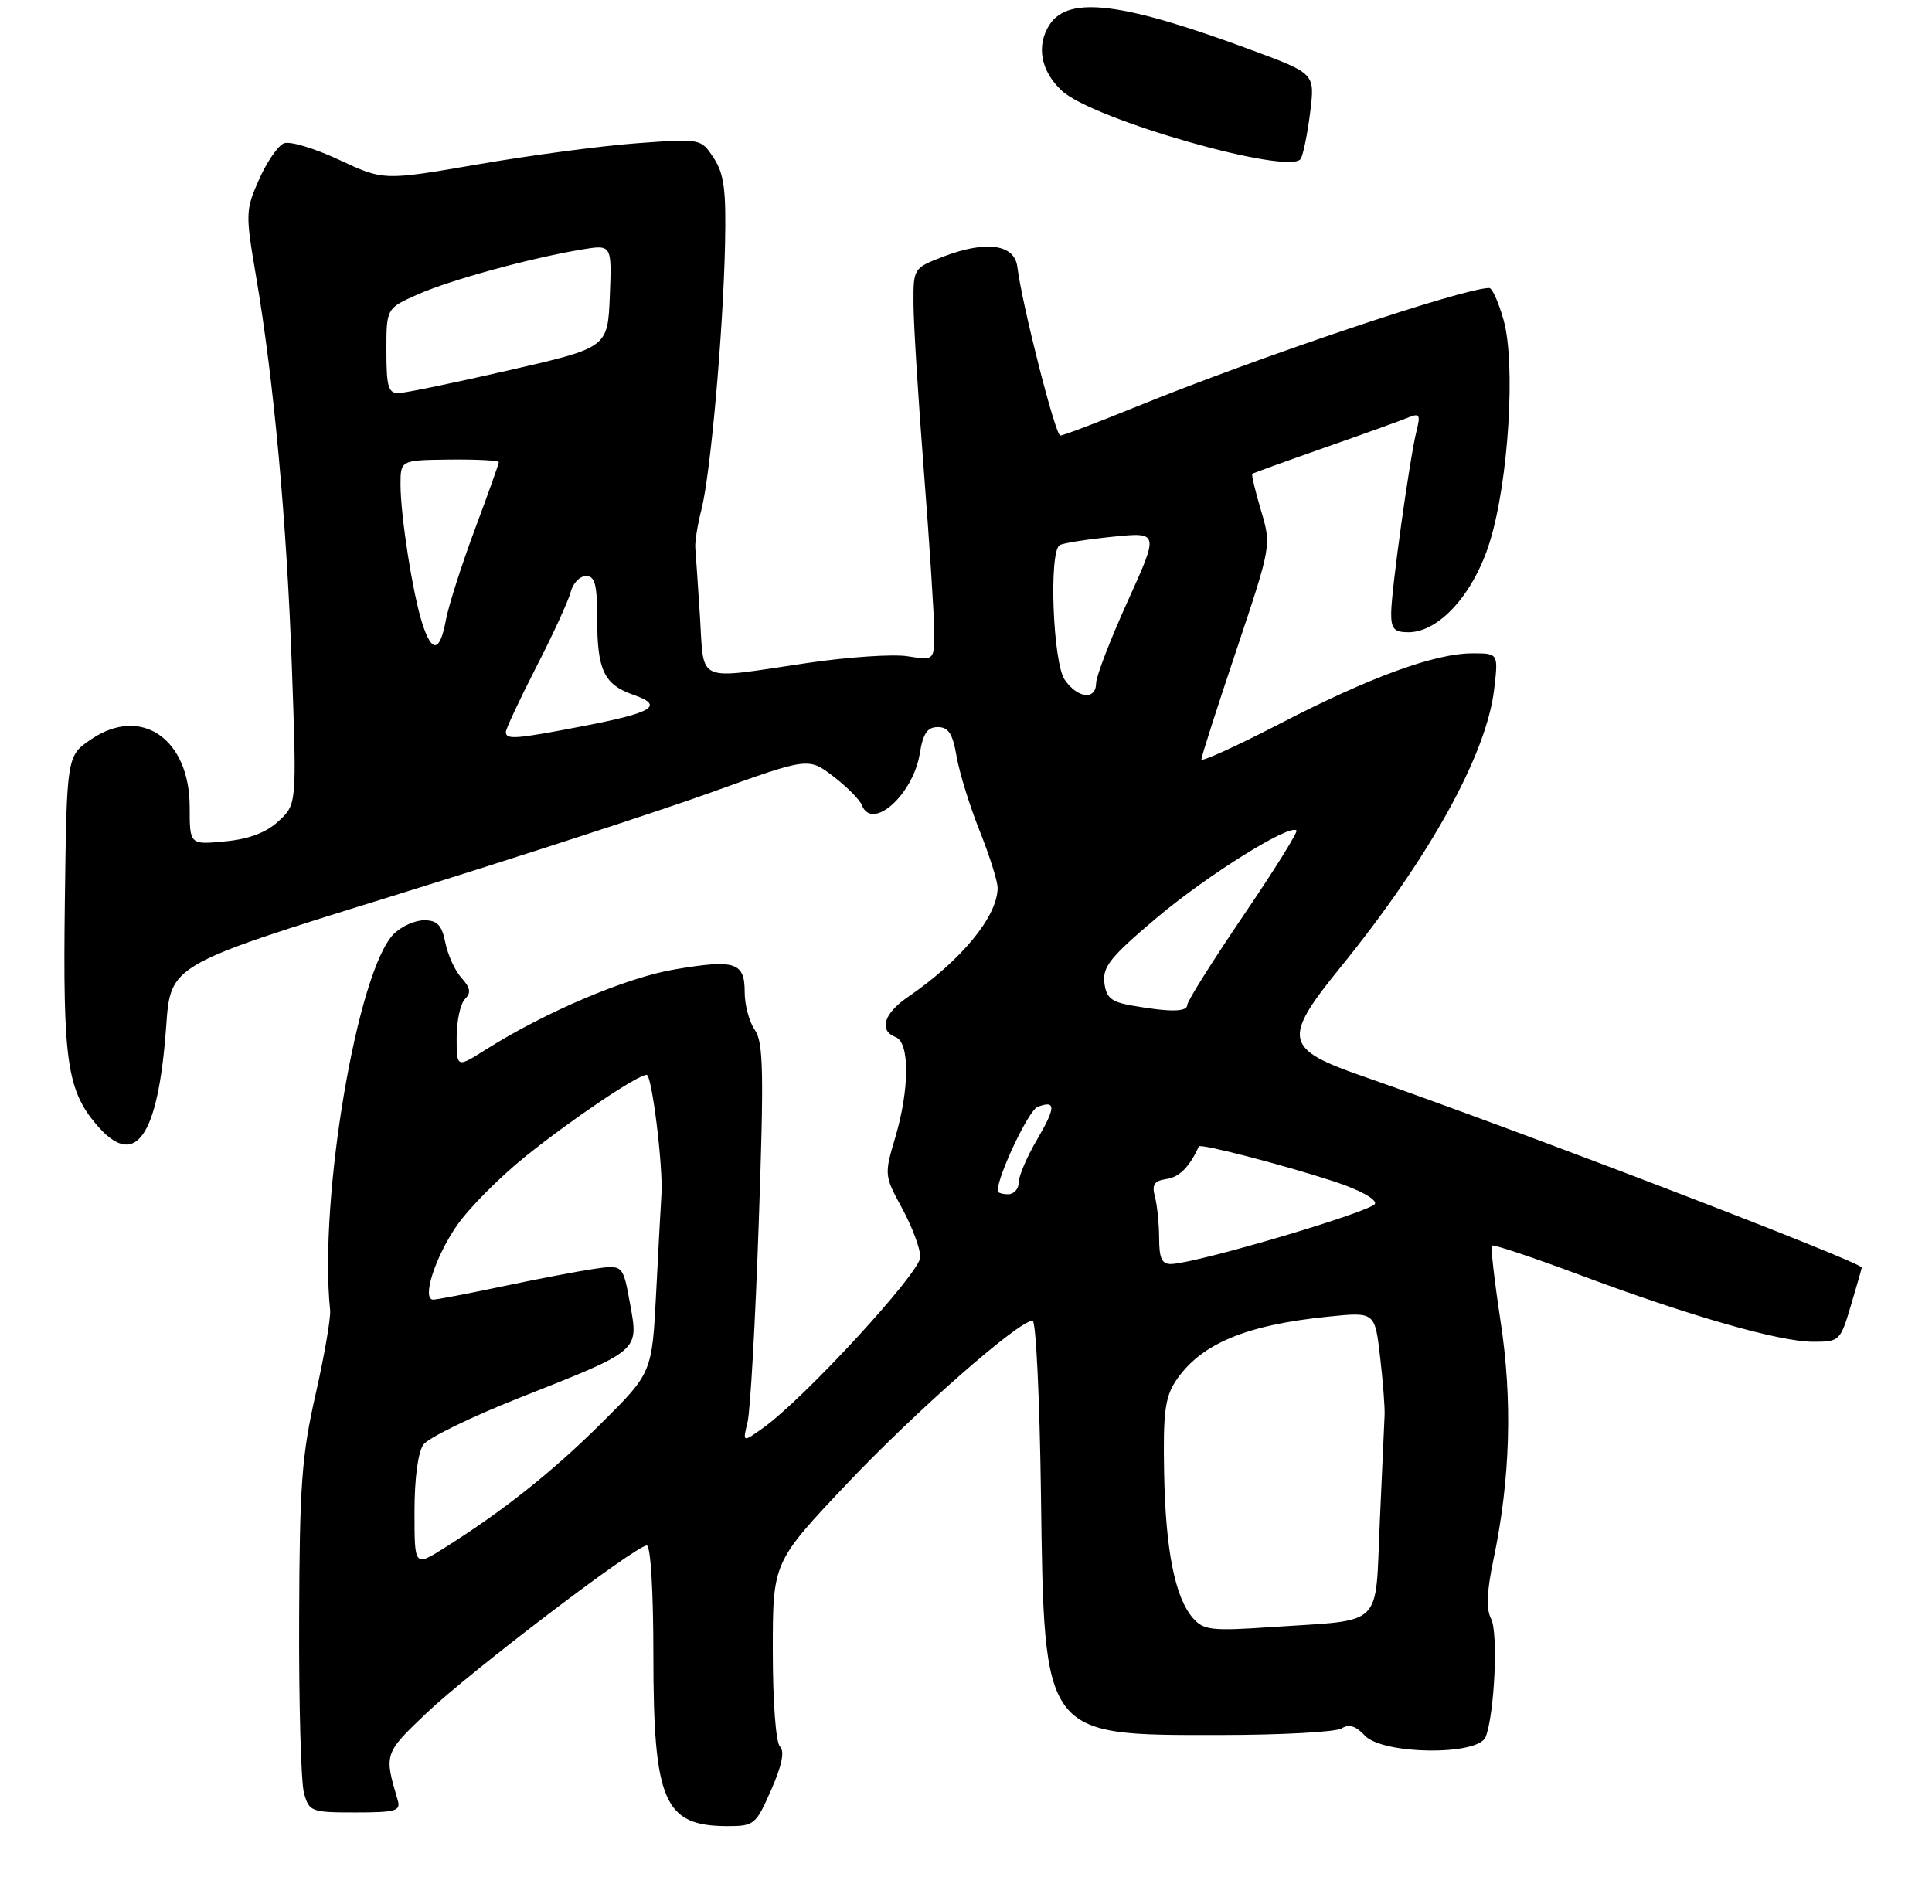<?xml version="1.0" encoding="UTF-8" standalone="no"?>
<!DOCTYPE svg PUBLIC "-//W3C//DTD SVG 1.1//EN" "http://www.w3.org/Graphics/SVG/1.1/DTD/svg11.dtd" >
<svg xmlns="http://www.w3.org/2000/svg" xmlns:xlink="http://www.w3.org/1999/xlink" version="1.1" viewBox="0 0 275 271">
 <g >
 <path fill="currentColor"
d=" M 109.77 254.79 C 111.31 251.29 111.71 249.31 111.02 248.62 C 110.43 248.03 110.00 242.22 110.00 234.99 C 110.00 222.38 110.00 222.38 120.53 211.24 C 130.33 200.89 144.99 188.00 146.98 188.00 C 147.46 188.00 147.99 199.14 148.17 212.75 C 148.63 247.33 148.39 247.01 173.65 246.98 C 182.37 246.98 190.16 246.55 190.97 246.04 C 192.01 245.38 192.98 245.68 194.26 247.05 C 196.81 249.79 210.42 249.95 211.47 247.25 C 212.74 243.97 213.27 232.38 212.24 230.43 C 211.52 229.07 211.62 226.56 212.58 222.00 C 214.98 210.54 215.31 199.35 213.59 188.08 C 212.72 182.35 212.16 177.50 212.36 177.31 C 212.56 177.11 218.13 178.97 224.74 181.44 C 240.45 187.32 253.28 191.00 258.07 191.00 C 261.85 191.00 261.95 190.90 263.46 185.82 C 264.31 182.97 265.00 180.55 265.00 180.44 C 265.00 179.66 215.74 160.77 194.00 153.21 C 182.79 149.32 182.50 147.92 190.76 137.75 C 203.42 122.16 211.57 107.45 212.67 98.18 C 213.28 93.00 213.28 93.00 209.61 93.00 C 204.26 93.00 195.03 96.37 182.25 102.98 C 176.06 106.18 171.00 108.49 171.00 108.11 C 171.00 107.73 173.24 100.73 175.99 92.54 C 180.97 77.65 180.97 77.65 179.49 72.66 C 178.67 69.91 178.12 67.57 178.25 67.45 C 178.39 67.34 183.00 65.67 188.50 63.74 C 194.00 61.82 199.35 59.89 200.40 59.46 C 202.07 58.77 202.22 59.00 201.62 61.39 C 200.65 65.26 198.04 83.98 198.02 87.25 C 198.00 89.51 198.44 90.00 200.47 90.00 C 204.84 90.00 209.75 84.56 212.05 77.16 C 214.72 68.55 215.77 51.81 214.02 45.56 C 213.31 43.05 212.40 41.00 211.98 41.00 C 208.32 41.00 179.05 50.85 161.58 57.96 C 156.13 60.18 151.33 62.00 150.92 62.00 C 150.22 62.00 145.48 43.40 144.81 38.00 C 144.41 34.77 140.40 34.20 134.35 36.50 C 130.00 38.17 130.00 38.17 130.03 43.33 C 130.04 46.17 130.71 56.83 131.50 67.00 C 132.29 77.17 132.96 87.42 132.97 89.76 C 133.00 94.02 133.00 94.02 129.21 93.42 C 127.12 93.08 120.58 93.53 114.68 94.41 C 98.87 96.75 100.24 97.36 99.63 87.75 C 99.34 83.21 99.04 78.83 98.97 78.00 C 98.89 77.17 99.29 74.70 99.85 72.50 C 101.14 67.44 102.92 47.45 103.20 34.88 C 103.37 27.03 103.07 24.76 101.59 22.49 C 99.77 19.72 99.77 19.72 90.64 20.39 C 85.61 20.76 75.45 22.11 68.06 23.39 C 54.61 25.71 54.61 25.71 48.29 22.76 C 44.82 21.13 41.28 20.06 40.43 20.39 C 39.59 20.71 37.99 23.03 36.88 25.53 C 34.94 29.92 34.93 30.41 36.44 39.29 C 38.98 54.18 40.82 74.28 41.55 95.07 C 42.24 114.50 42.24 114.50 39.65 116.89 C 37.88 118.53 35.48 119.44 32.03 119.77 C 27.00 120.25 27.00 120.25 27.00 114.88 C 26.99 105.16 20.11 100.42 13.00 105.22 C 9.50 107.58 9.50 107.58 9.23 128.36 C 8.94 150.84 9.53 155.10 13.66 160.01 C 19.22 166.62 22.52 162.01 23.66 146.03 C 24.28 137.34 24.28 137.34 55.89 127.54 C 73.27 122.15 93.70 115.51 101.28 112.78 C 115.07 107.81 115.07 107.81 118.61 110.51 C 120.55 112.00 122.38 113.84 122.68 114.61 C 124.12 118.35 129.97 113.14 130.92 107.27 C 131.39 104.40 132.00 103.50 133.49 103.50 C 135.00 103.50 135.61 104.44 136.16 107.66 C 136.55 109.95 138.02 114.71 139.43 118.24 C 140.84 121.77 142.00 125.43 142.00 126.38 C 142.00 130.43 136.86 136.70 129.25 141.91 C 125.78 144.28 125.05 146.70 127.50 147.64 C 129.50 148.41 129.47 155.07 127.42 161.96 C 125.86 167.21 125.87 167.35 128.42 172.03 C 129.84 174.64 131.00 177.75 131.00 178.94 C 131.00 181.14 114.48 199.09 108.60 203.28 C 105.70 205.35 105.70 205.35 106.41 202.42 C 106.80 200.82 107.52 188.06 108.00 174.08 C 108.75 152.56 108.66 148.35 107.44 146.61 C 106.65 145.48 106.00 143.07 106.00 141.25 C 106.00 136.97 104.67 136.54 96.05 137.99 C 89.17 139.15 77.65 144.04 69.16 149.40 C 65.00 152.03 65.00 152.03 65.00 147.71 C 65.00 145.34 65.53 142.87 66.18 142.22 C 67.08 141.32 66.96 140.62 65.69 139.21 C 64.77 138.20 63.74 135.94 63.39 134.18 C 62.89 131.68 62.24 131.00 60.37 131.00 C 59.07 131.00 57.13 131.87 56.06 132.94 C 50.87 138.13 45.36 170.65 46.99 186.50 C 47.10 187.60 46.17 193.00 44.92 198.50 C 42.95 207.18 42.64 211.41 42.58 230.50 C 42.53 242.60 42.85 253.74 43.27 255.25 C 44.01 257.89 44.30 258.00 50.59 258.00 C 56.35 258.00 57.07 257.79 56.61 256.25 C 54.66 249.66 54.67 249.62 60.69 243.88 C 66.91 237.96 90.50 220.00 92.06 220.00 C 92.61 220.00 93.00 226.51 93.00 235.53 C 93.00 256.44 94.50 259.93 103.50 259.95 C 107.36 259.95 107.58 259.77 109.77 254.79 Z  M 186.49 15.99 C 187.17 10.48 187.17 10.48 178.34 7.20 C 159.88 0.34 152.13 -0.65 149.41 3.49 C 147.46 6.48 148.12 10.11 151.14 12.92 C 155.55 17.03 183.70 25.04 185.15 22.60 C 185.51 21.99 186.11 19.02 186.49 15.99 Z  M 169.84 230.38 C 167.25 227.44 165.91 220.77 165.70 209.67 C 165.54 201.26 165.82 198.94 167.30 196.67 C 170.78 191.35 177.22 188.61 189.10 187.42 C 195.70 186.75 195.70 186.75 196.44 193.13 C 196.85 196.63 197.14 200.40 197.08 201.50 C 197.03 202.60 196.72 209.42 196.40 216.65 C 195.71 231.94 197.18 230.52 181.00 231.61 C 172.49 232.19 171.33 232.06 169.84 230.38 Z  M 59.00 215.20 C 59.00 210.43 59.50 206.70 60.28 205.63 C 60.98 204.67 67.07 201.70 73.81 199.03 C 91.21 192.15 90.91 192.40 89.68 185.59 C 88.67 180.03 88.67 180.03 84.59 180.62 C 82.34 180.95 76.47 182.07 71.55 183.11 C 66.62 184.15 62.18 185.00 61.67 185.00 C 60.00 185.00 61.91 178.98 65.03 174.46 C 66.71 172.02 71.10 167.59 74.79 164.62 C 81.41 159.30 90.77 153.00 92.05 153.00 C 92.79 153.00 94.40 166.08 94.15 170.00 C 94.06 171.38 93.72 177.66 93.40 183.96 C 92.81 195.41 92.81 195.41 85.66 202.53 C 78.62 209.52 71.64 215.07 63.25 220.35 C 59.00 223.03 59.00 223.03 59.00 215.20 Z  M 164.99 176.25 C 164.98 174.19 164.71 171.52 164.39 170.33 C 163.93 168.63 164.29 168.09 166.05 167.83 C 167.88 167.56 169.31 166.12 170.64 163.19 C 170.84 162.75 182.43 165.75 189.80 168.15 C 193.43 169.33 195.94 170.69 195.72 171.35 C 195.37 172.43 170.55 179.78 166.75 179.93 C 165.38 179.98 165.00 179.18 164.99 176.25 Z  M 142.00 169.54 C 142.00 167.37 146.42 158.05 147.68 157.57 C 150.33 156.55 150.31 157.62 147.59 162.26 C 146.16 164.69 145.00 167.42 145.00 168.34 C 145.00 169.25 144.32 170.00 143.50 170.00 C 142.68 170.00 142.00 169.79 142.00 169.54 Z  M 161.00 143.12 C 158.15 142.61 157.44 142.01 157.19 139.85 C 156.93 137.61 158.11 136.16 164.69 130.61 C 171.86 124.57 183.58 117.25 184.54 118.21 C 184.77 118.43 181.36 123.90 176.97 130.35 C 172.59 136.81 169.00 142.52 169.00 143.04 C 169.00 144.07 166.54 144.10 161.00 143.12 Z  M 72.00 104.20 C 72.00 103.77 73.95 99.60 76.33 94.95 C 78.72 90.30 80.92 85.49 81.24 84.25 C 81.55 83.01 82.53 82.00 83.41 82.00 C 84.69 82.00 85.00 83.18 85.00 88.07 C 85.00 95.41 85.97 97.45 90.17 98.91 C 94.58 100.45 93.00 101.43 83.00 103.36 C 73.37 105.22 72.00 105.32 72.00 104.20 Z  M 151.56 96.78 C 149.87 94.37 149.27 78.57 150.83 77.60 C 151.29 77.32 154.66 76.78 158.32 76.41 C 164.98 75.73 164.98 75.73 160.50 85.61 C 158.04 91.05 156.02 96.29 156.02 97.25 C 155.99 99.70 153.41 99.43 151.56 96.78 Z  M 60.11 88.75 C 58.75 84.52 57.02 73.45 57.01 69.00 C 57.01 65.50 57.01 65.50 64.00 65.42 C 67.85 65.38 71.00 65.54 71.00 65.79 C 71.00 66.03 69.46 70.34 67.59 75.36 C 65.71 80.39 63.86 86.19 63.47 88.25 C 62.62 92.86 61.49 93.03 60.11 88.75 Z  M 55.00 49.94 C 55.00 43.89 55.00 43.89 59.47 41.91 C 64.15 39.84 75.48 36.74 82.80 35.52 C 87.09 34.81 87.09 34.81 86.80 42.15 C 86.50 49.49 86.50 49.49 72.50 52.70 C 64.80 54.47 57.71 55.94 56.75 55.96 C 55.27 55.99 55.00 55.06 55.00 49.94 Z "/>
</g>
</svg>